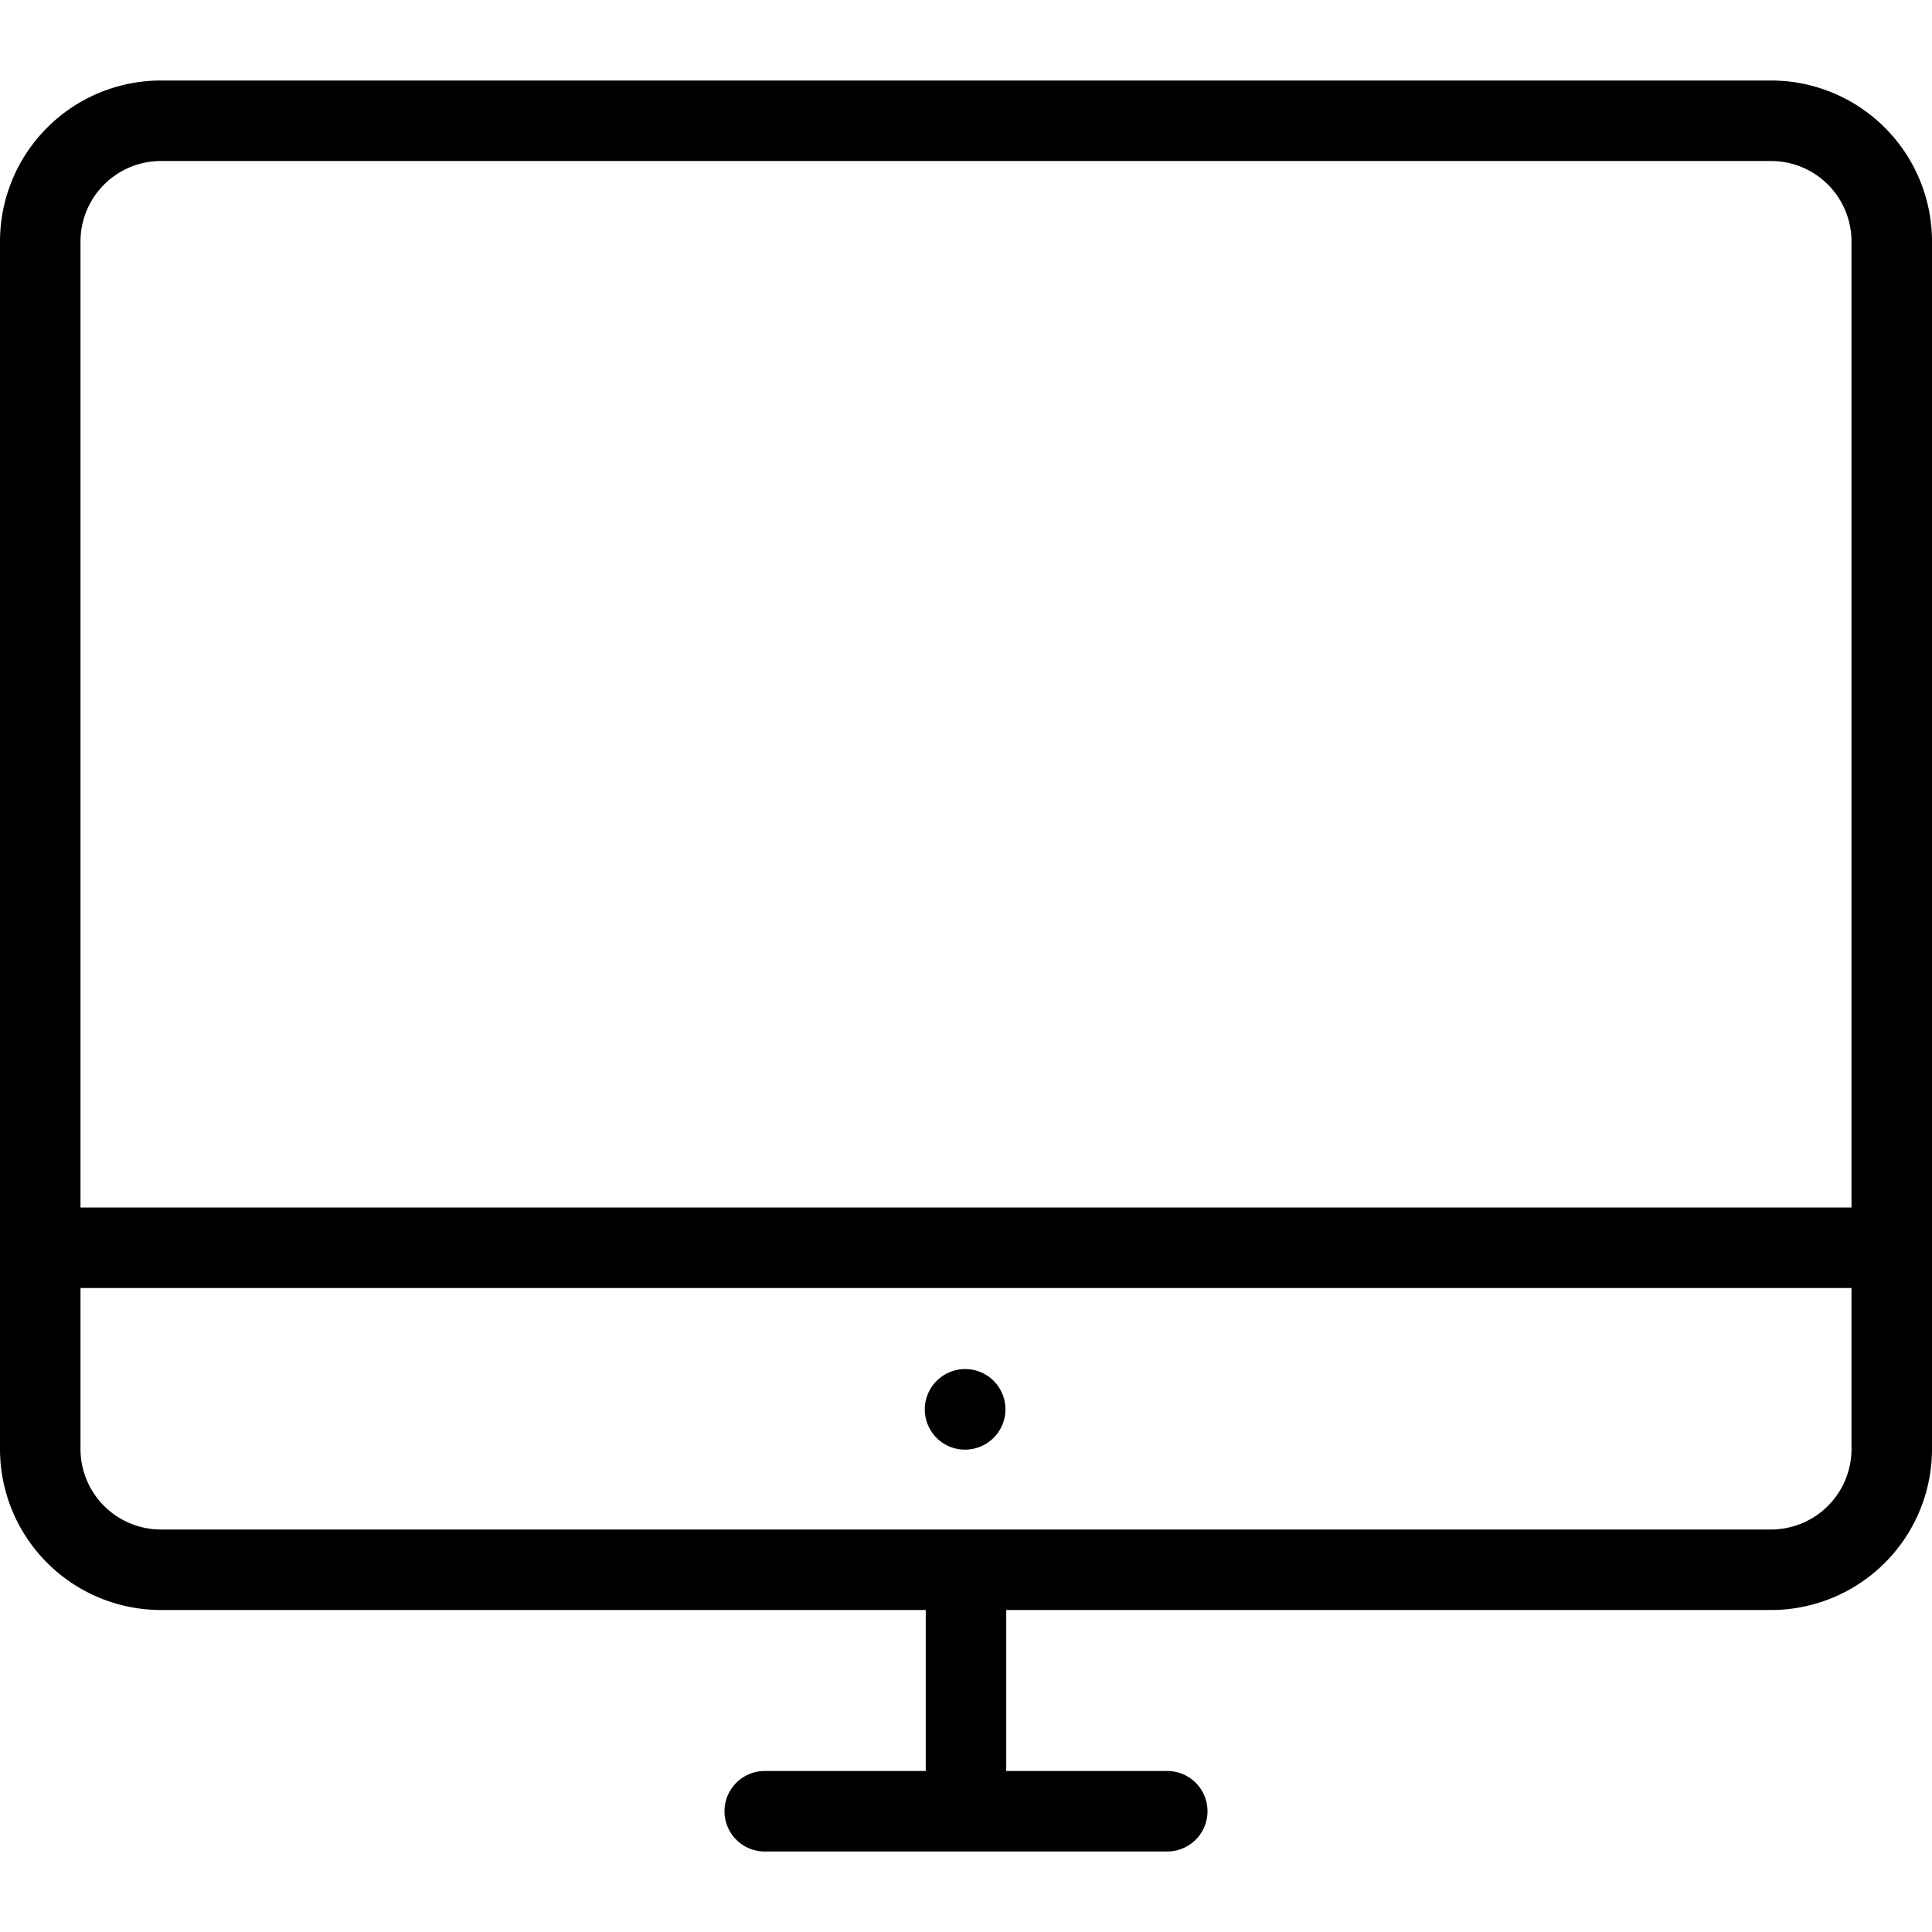<svg width="48" height="48" fill="none" xmlns="http://www.w3.org/2000/svg"><path d="M24.556 35.831a1 1 0 1 1-1.111-1.662 1 1 0 0 1 1.11 1.663Z" fill="#000"/><path fill-rule="evenodd" clip-rule="evenodd" d="M4 2h40a4 4 0 0 1 4 4v30a4 4 0 0 1-4 4H25v4h4a1 1 0 0 1 0 2H19a1 1 0 0 1 0-2h4v-4H4a4 4 0 0 1-4-4V6a4 4 0 0 1 4-4Zm41.414 35.414A2 2 0 0 0 46 36v-4H2v4a2 2 0 0 0 2 2h40a2 2 0 0 0 1.414-.586ZM2 30h44V6a2 2 0 0 0-2-2H4a2 2 0 0 0-2 2v24Z" fill="#000"/></svg>